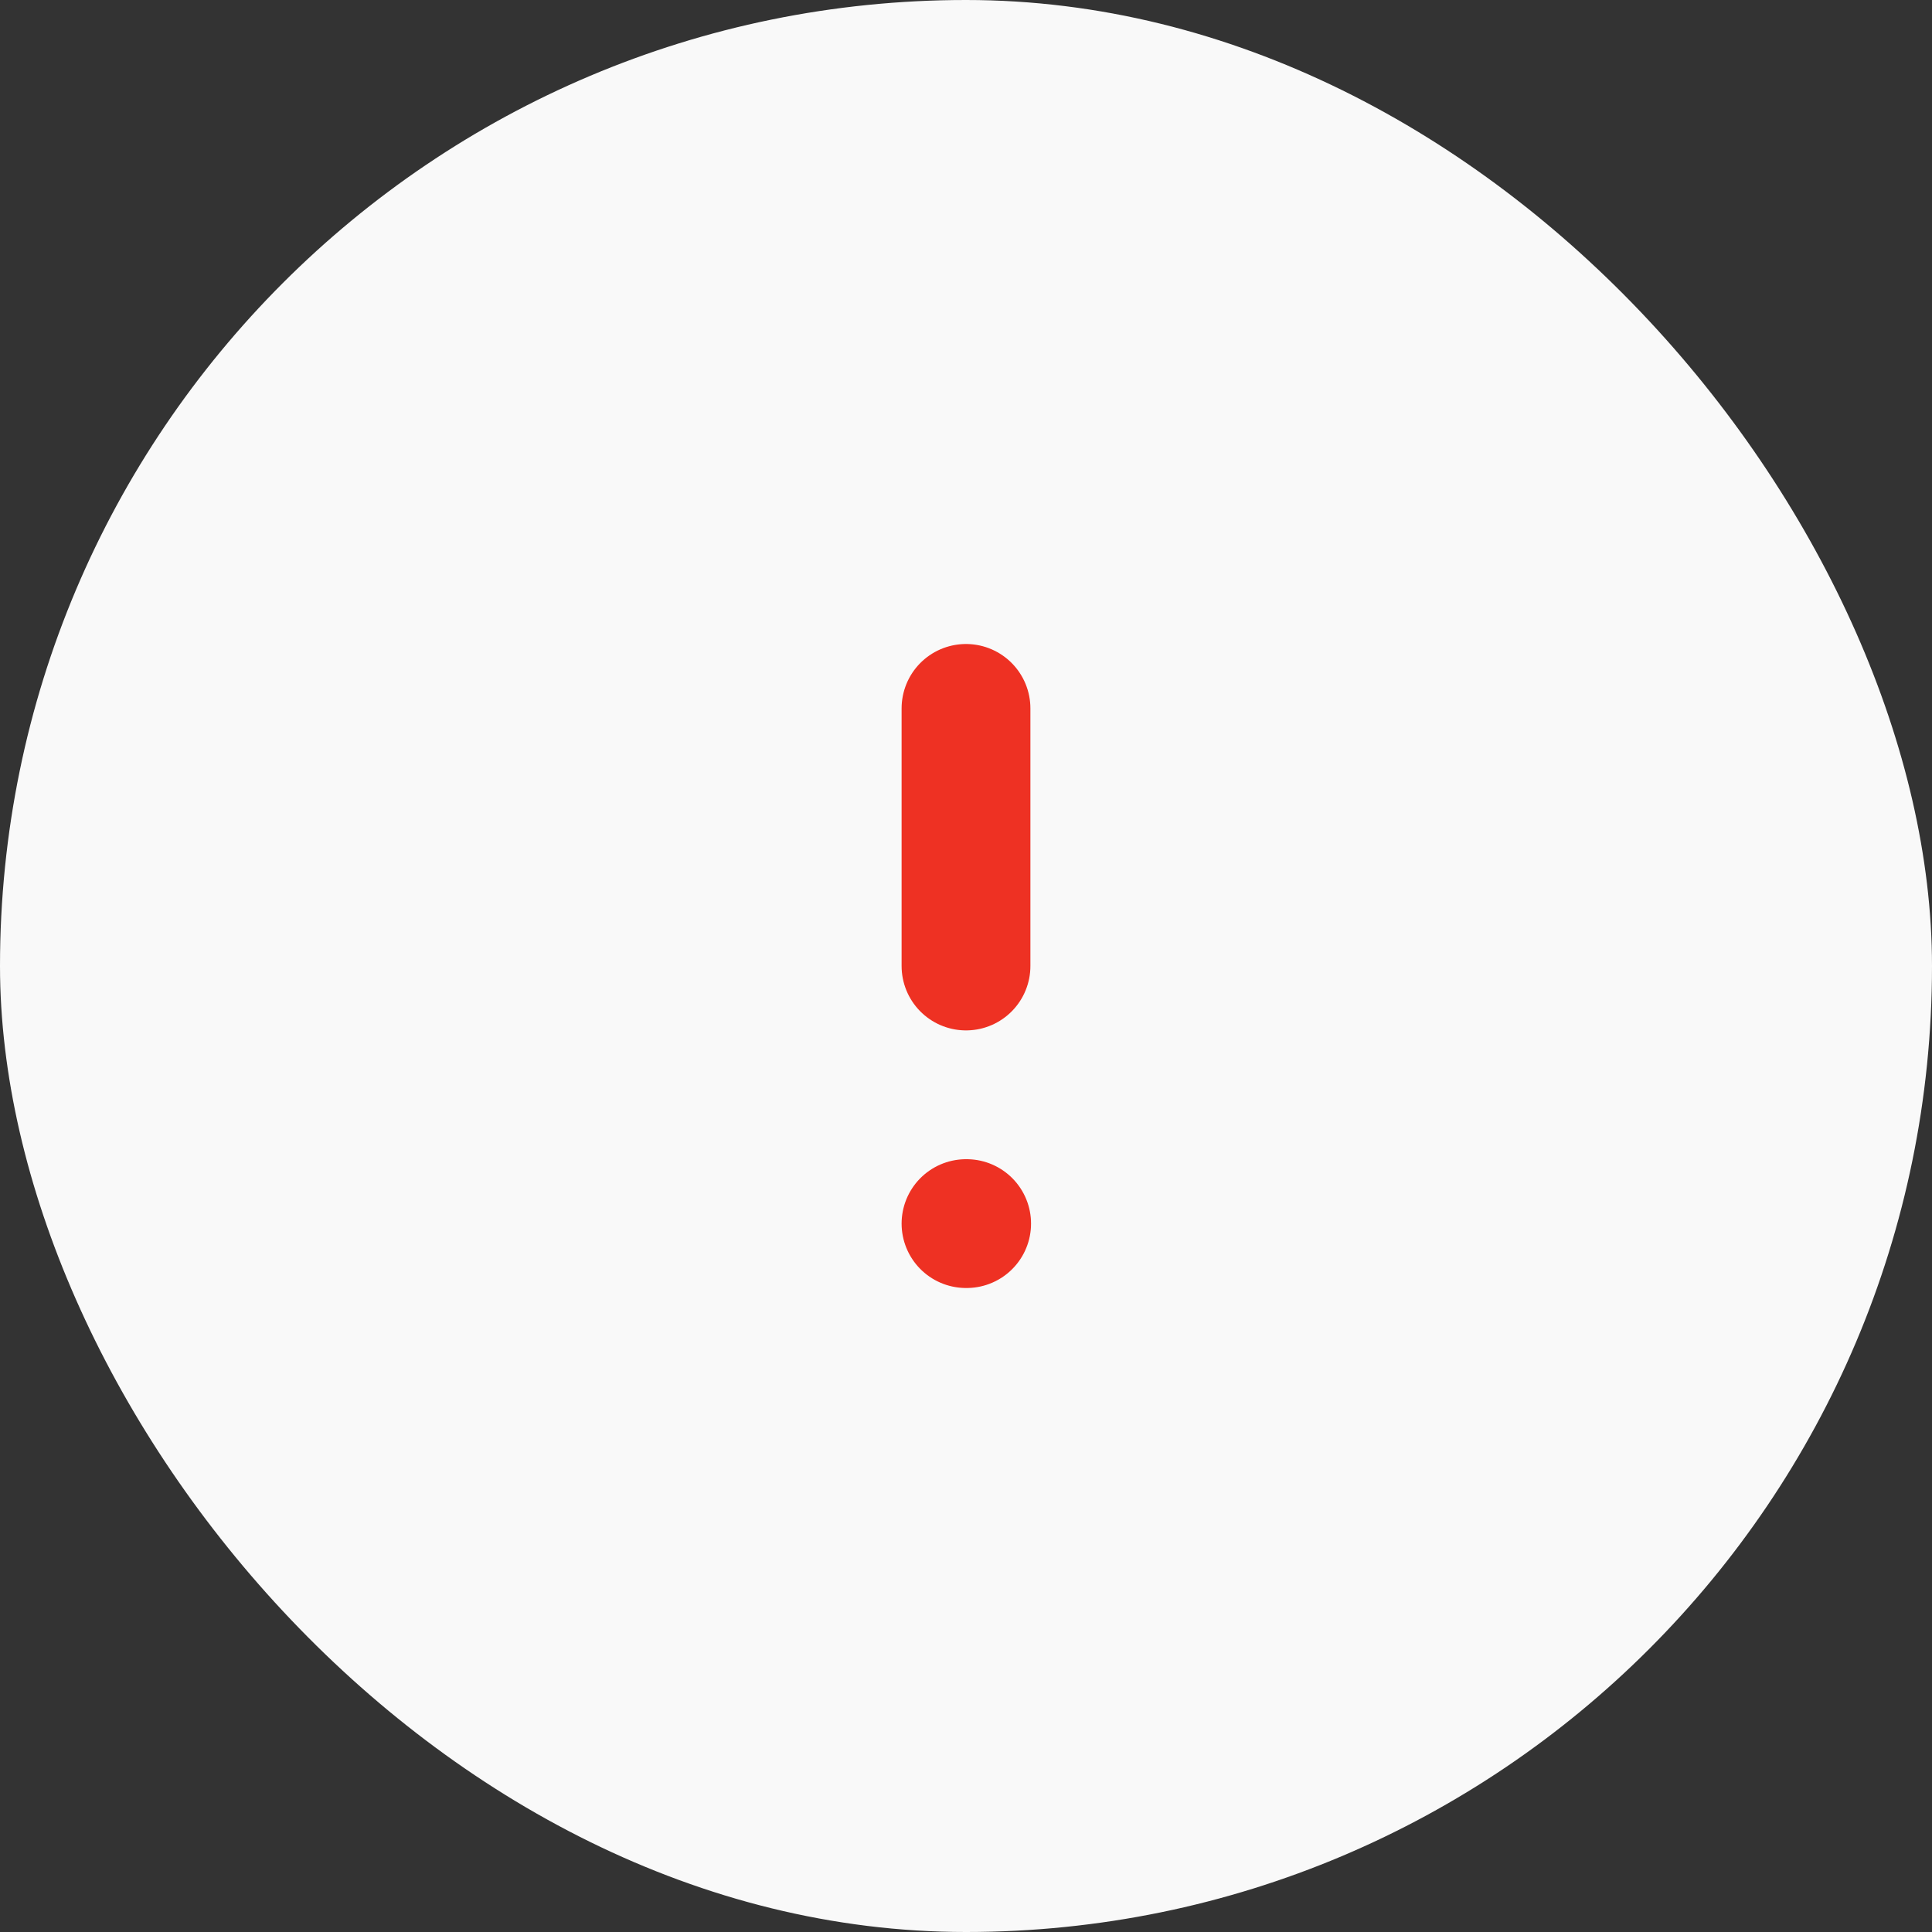 <svg width="30" height="30" viewBox="0 0 30 30" fill="none" xmlns="http://www.w3.org/2000/svg">
<rect x="0" y="0" width="30" height="30" fill="#333333" stroke="none"/>
<rect width="30" height="30" rx="15" fill="#F9F9F9"/>
<path d="M15 11V15" stroke="#EE3123" stroke-width="2" stroke-linecap="round" stroke-linejoin="round"/>
<path d="M15 19H15.01" stroke="#EE3123" stroke-width="2" stroke-linecap="round" stroke-linejoin="round"/>
</svg>
